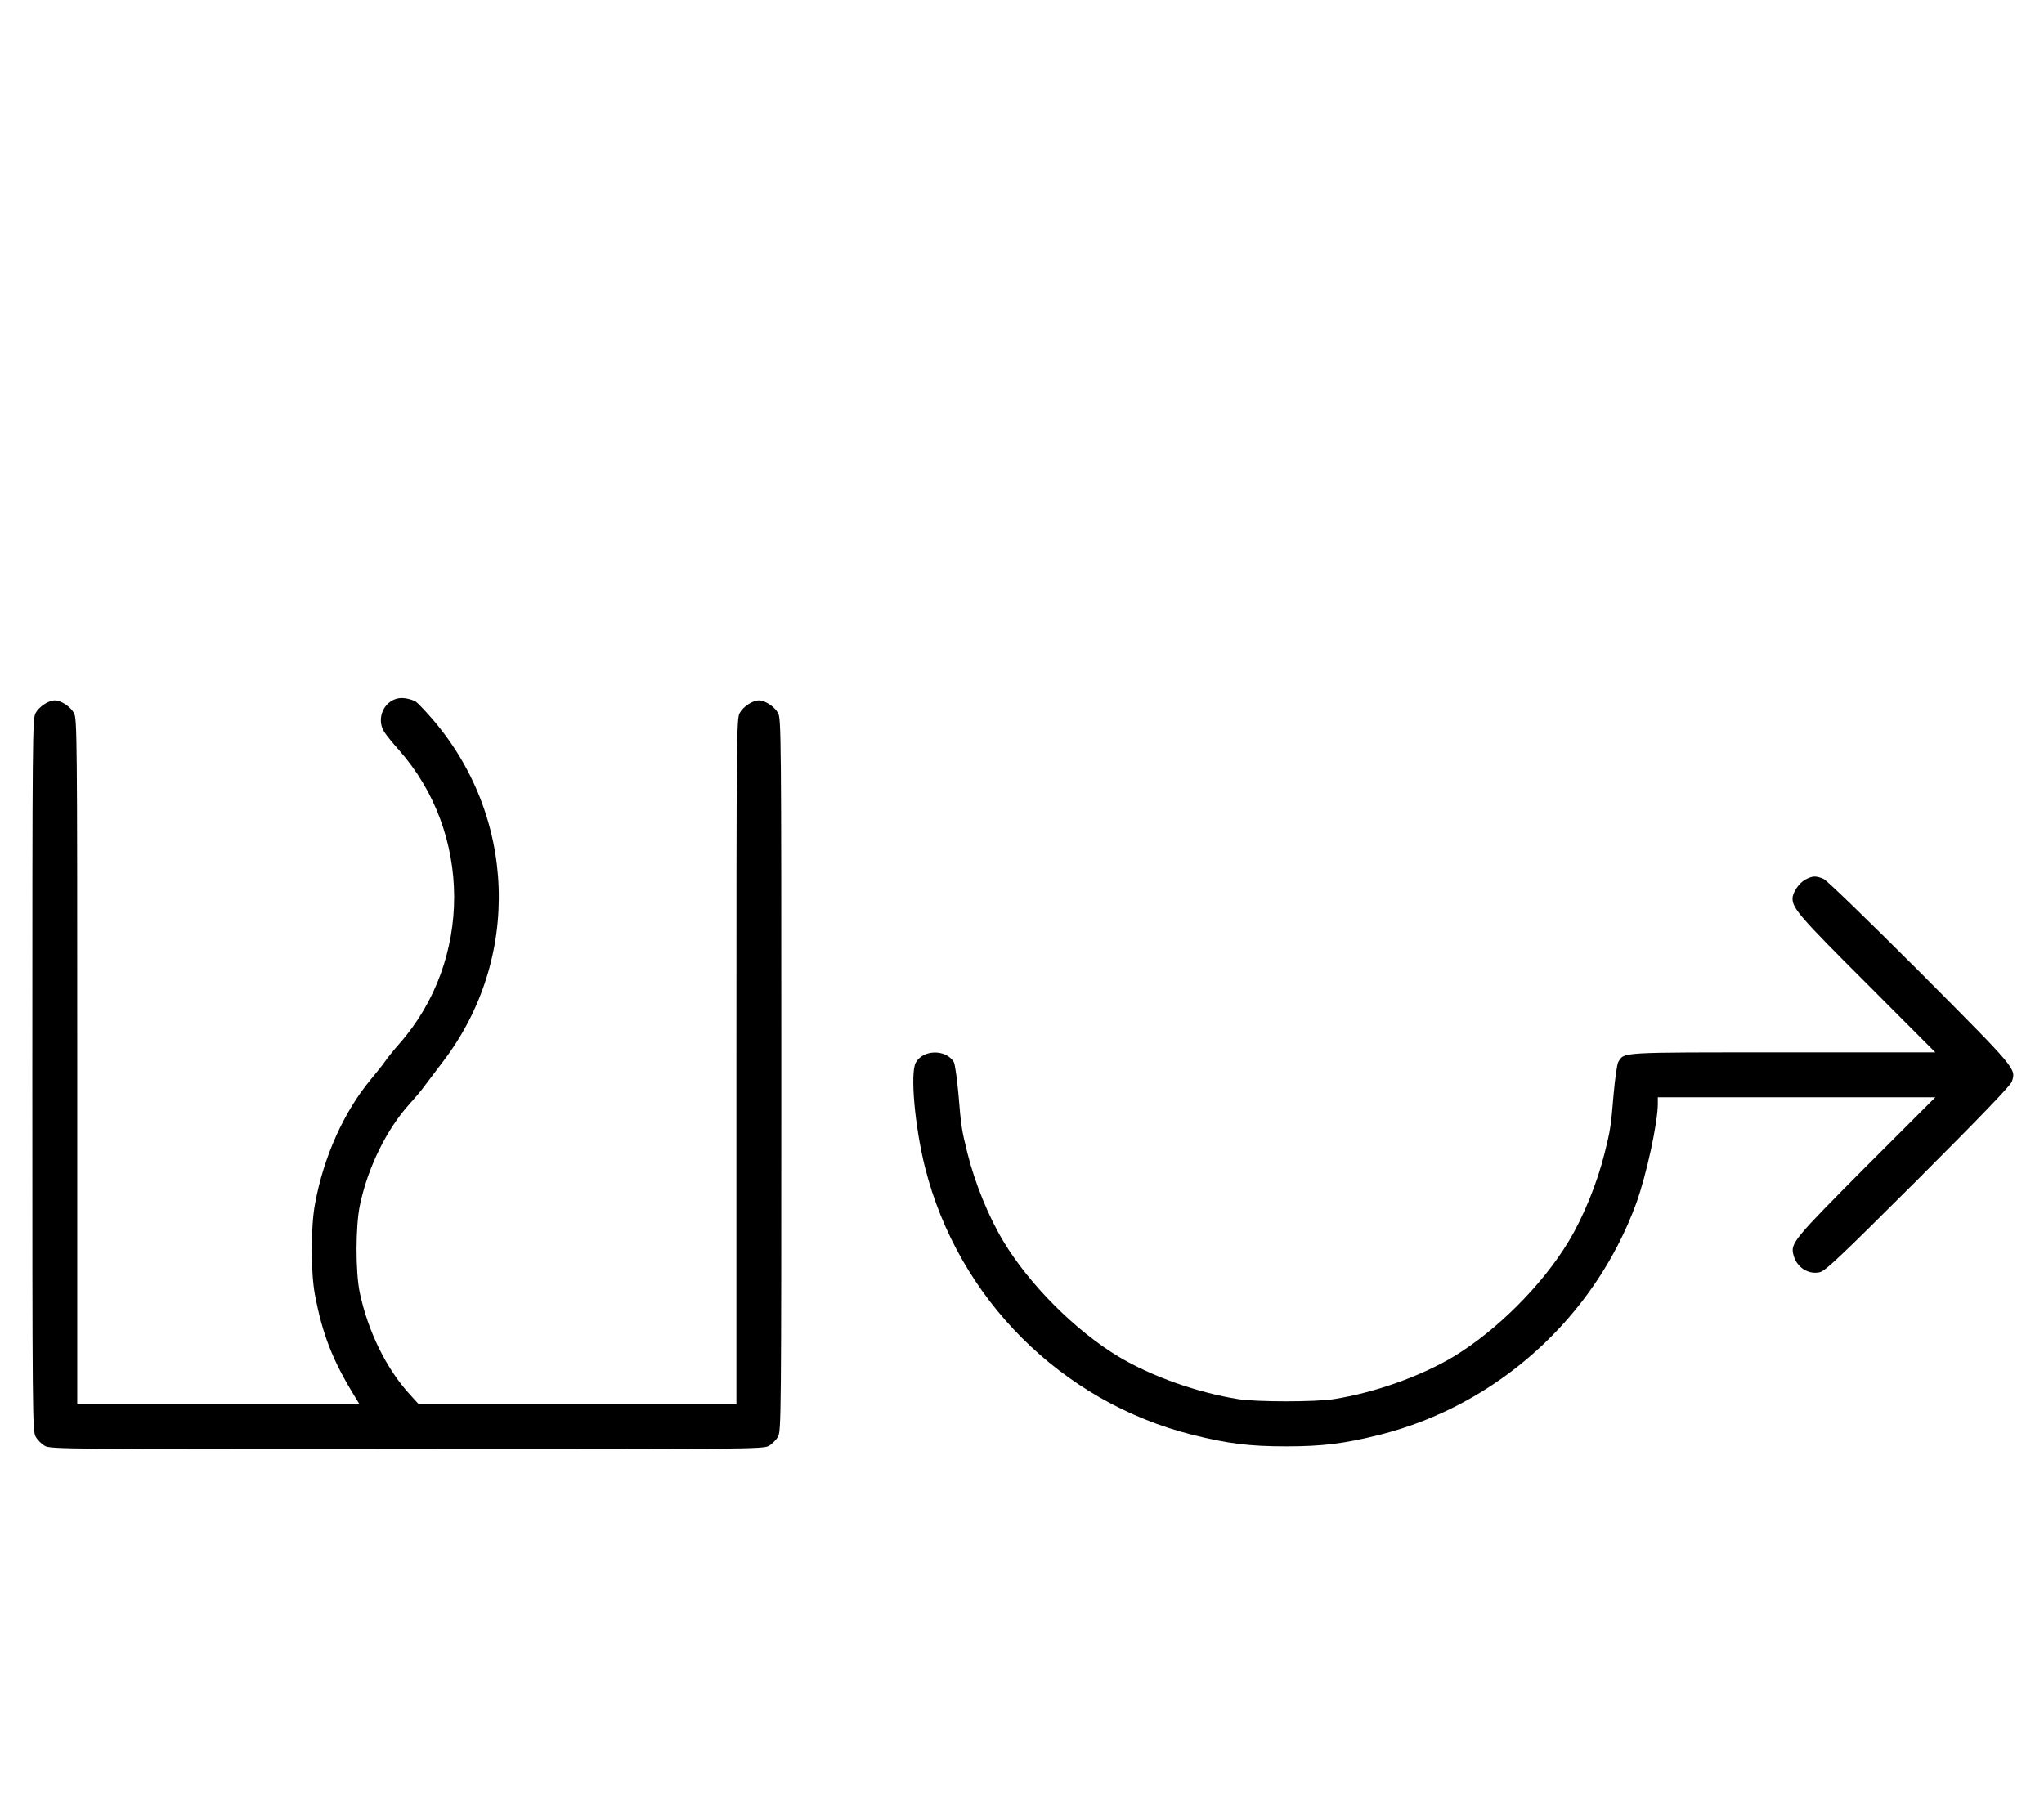 <?xml version="1.0" standalone="no"?>
<!DOCTYPE svg PUBLIC "-//W3C//DTD SVG 20010904//EN"
 "http://www.w3.org/TR/2001/REC-SVG-20010904/DTD/svg10.dtd">
<svg version="1.0" xmlns="http://www.w3.org/2000/svg"
 width="1138pt" height="1000pt" viewBox="0 0 1138 1000"
 preserveAspectRatio="xMidYMid meet">
<g transform="translate(0,1000) scale(0.1,-0.1)"
fill="#000000" stroke="none">
<path d="M2221 6112 c-84 -13 -128 -114 -82 -187 10 -16 46 -61 81 -100 409
-461 412 -1171 5 -1635 -32 -36 -68 -81 -81 -100 -13 -19 -49 -64 -79 -100
-150 -180 -263 -431 -311 -693 -24 -126 -24 -380 -1 -504 43 -227 99 -370 229
-580 l20 -33 -786 0 -786 0 0 1908 c0 1828 -1 1909 -18 1941 -19 36 -72 71
-107 71 -35 0 -88 -35 -107 -71 -17 -32 -18 -115 -18 -2014 0 -1899 1 -1982
18 -2014 10 -19 34 -43 53 -53 32 -17 115 -18 2014 -18 1899 0 1982 1 2014 18
19 10 43 34 53 53 17 32 18 115 18 2014 0 1899 -1 1982 -18 2014 -19 36 -72
71 -107 71 -35 0 -88 -35 -107 -71 -17 -32 -18 -113 -18 -1941 l0 -1908 -884
0 -884 0 -50 55 c-131 143 -233 351 -279 567 -24 115 -24 370 1 488 44 210
150 425 279 566 28 31 67 77 86 104 20 27 63 84 96 127 441 575 412 1377 -69
1922 -36 41 -73 79 -81 84 -27 15 -68 23 -94 19z"/>
<path d="M10051 5102 c-35 -19 -71 -72 -71 -105 0 -55 41 -103 413 -474 l382
-383 -849 0 c-920 0 -881 2 -916 -53 -7 -12 -18 -90 -26 -178 -15 -182 -18
-201 -50 -329 -41 -166 -119 -358 -201 -493 -145 -241 -400 -496 -640 -641
-184 -110 -440 -201 -668 -237 -103 -16 -427 -16 -530 0 -228 36 -484 127
-668 237 -240 145 -495 400 -640 641 -82 135 -160 327 -201 493 -32 128 -35
147 -50 329 -8 88 -19 166 -26 178 -45 72 -172 69 -212 -5 -31 -60 -5 -354 52
-582 184 -731 759 -1306 1490 -1490 197 -49 316 -64 520 -64 204 0 323 15 520
64 656 165 1197 654 1430 1290 56 155 120 448 120 554 l0 36 772 0 773 0 -387
-387 c-402 -404 -420 -426 -403 -490 16 -67 79 -110 143 -98 32 5 105 74 550
518 358 358 515 522 523 544 24 73 30 65 -509 607 -290 290 -521 514 -539 522
-43 18 -61 18 -102 -4z"/>
</g>
</svg>

